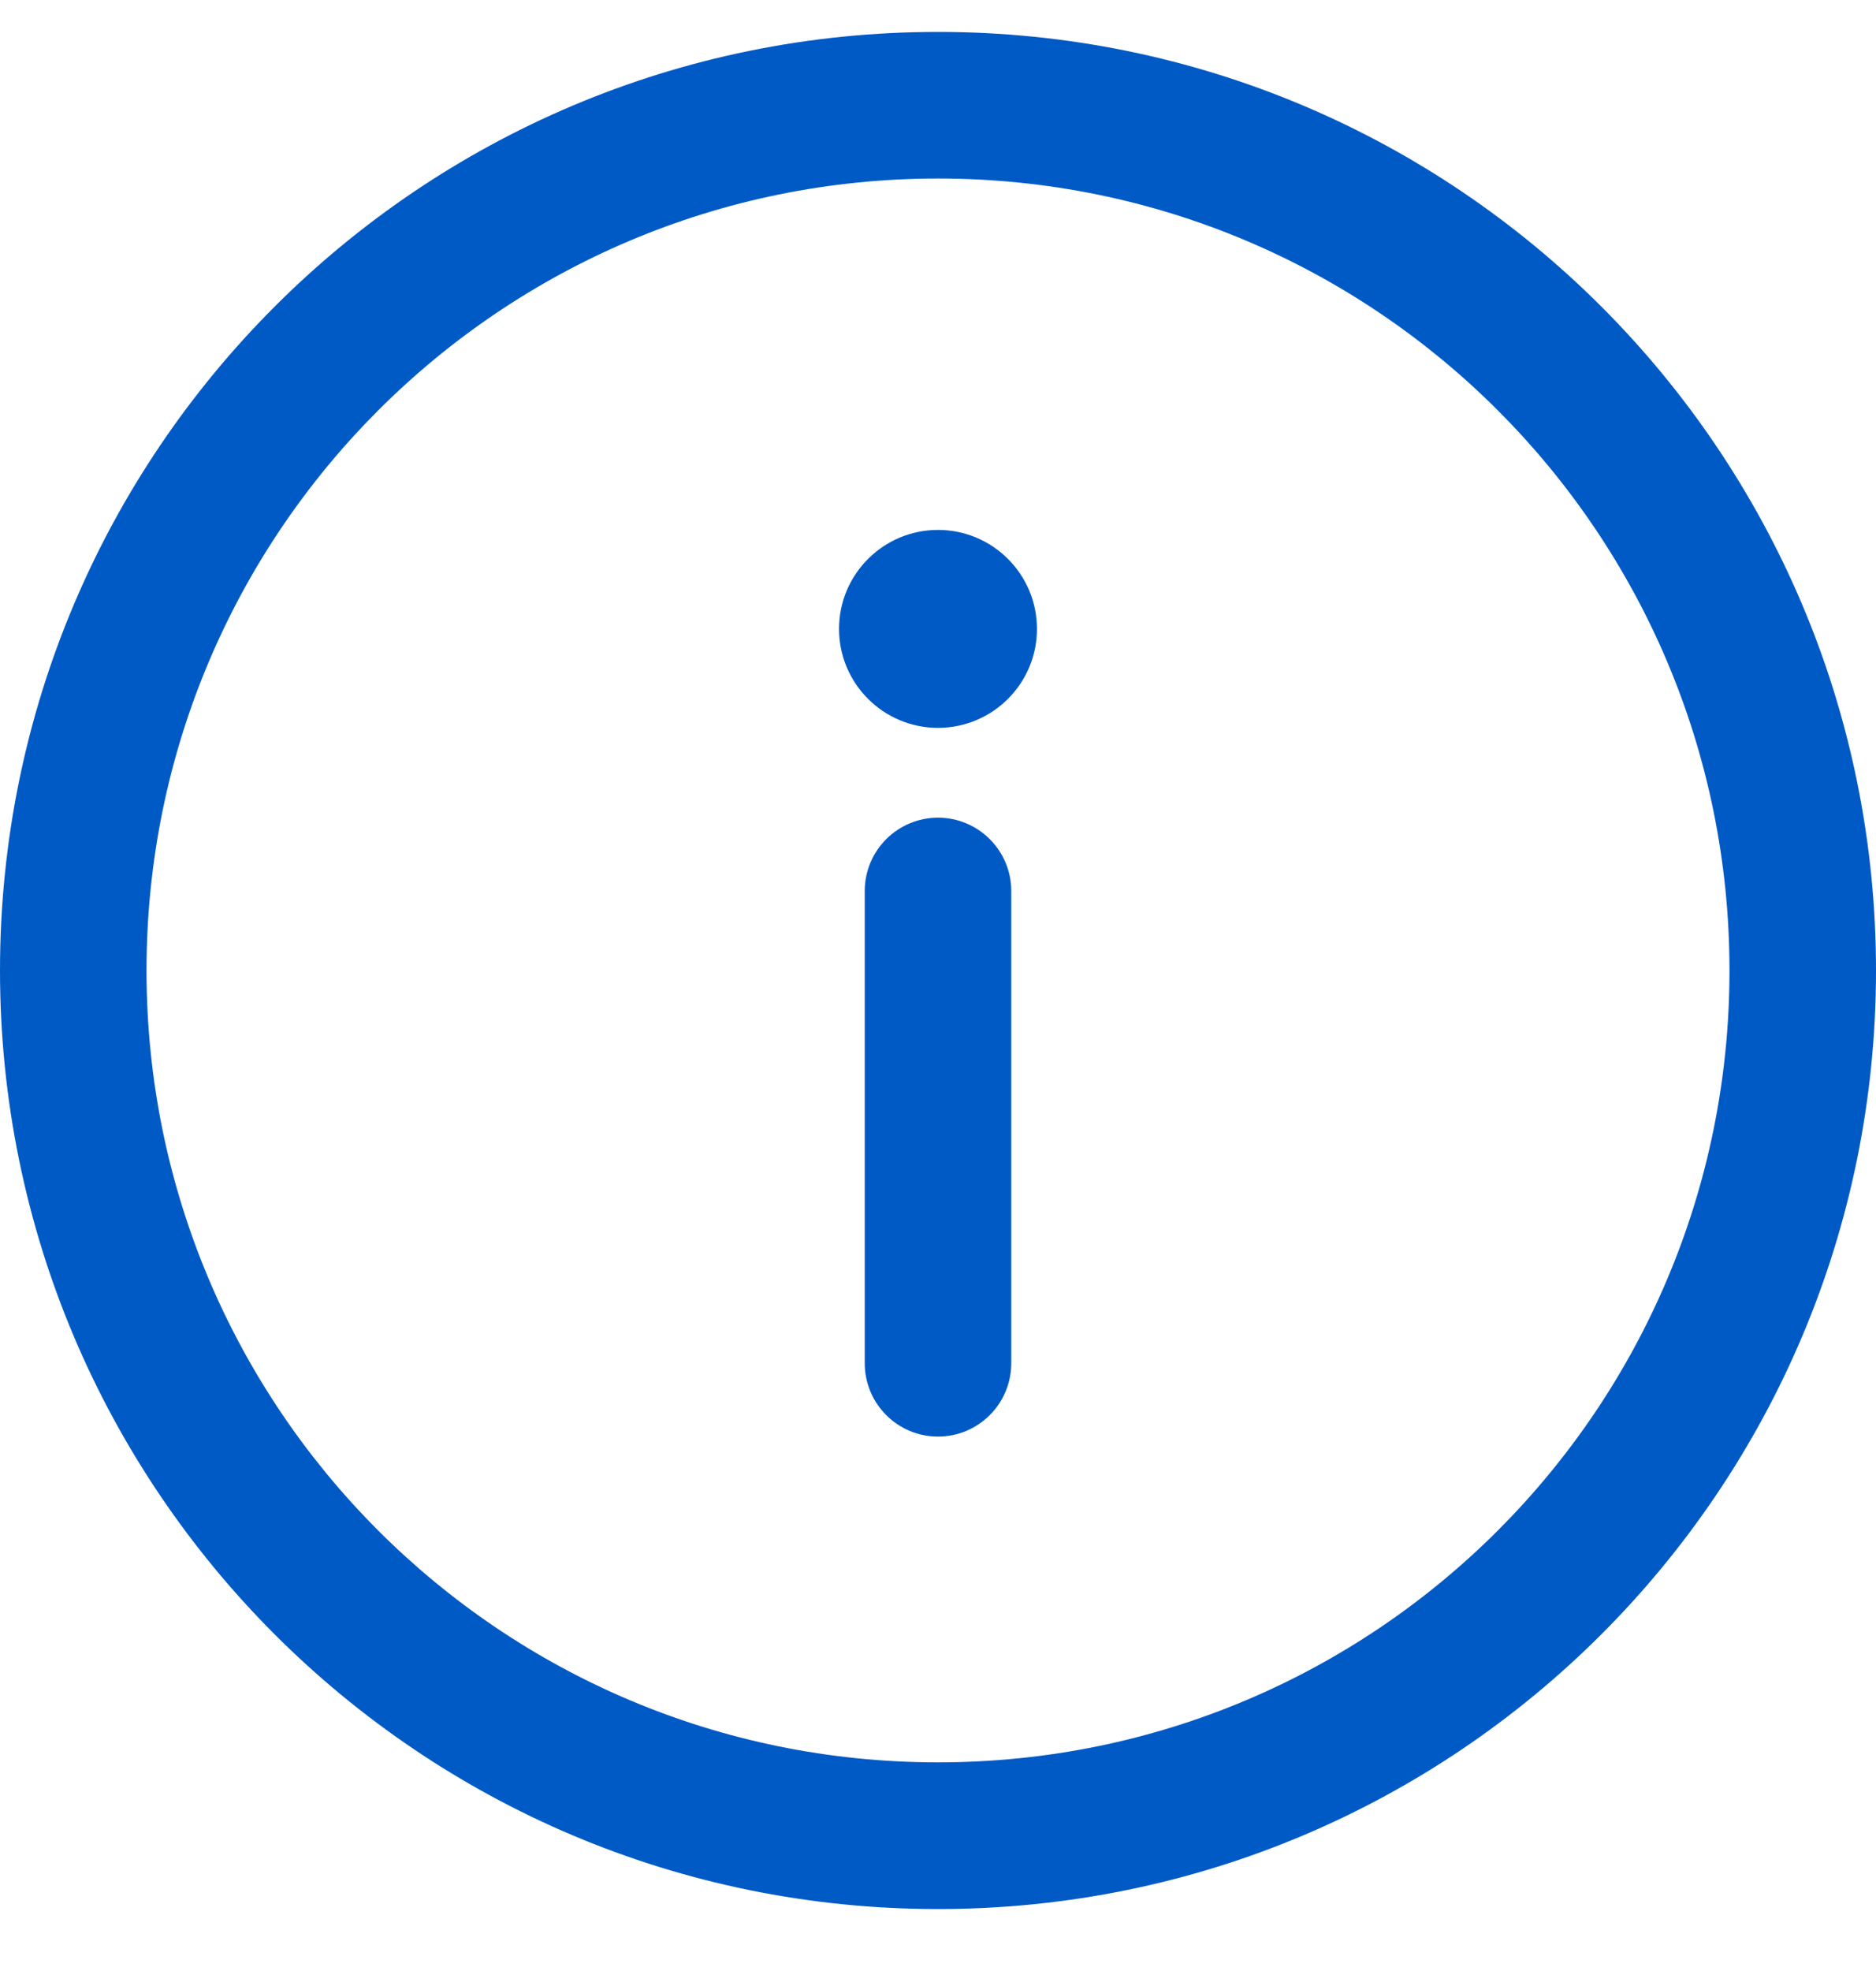 <svg width="20" height="21" viewBox="0 0 20 21" fill="none" xmlns="http://www.w3.org/2000/svg">
<g clip-path="url(#clip0_302_599)">
<path d="M10 0.34C4.473 0.34 0 4.813 0 10.34C0 15.867 4.473 20.34 10 20.34C15.527 20.34 20 15.867 20 10.34C20 4.812 15.527 0.34 10 0.34ZM10 18.777C5.336 18.777 1.562 15.003 1.562 10.34C1.562 5.676 5.337 1.902 10 1.902C14.664 1.902 18.438 5.676 18.438 10.34C18.438 15.004 14.663 18.777 10 18.777Z" fill="#005AC5"/>
<path d="M10 8.712C9.569 8.712 9.219 9.062 9.219 9.493V14.524C9.219 14.956 9.569 15.306 10 15.306C10.431 15.306 10.781 14.956 10.781 14.524V9.493C10.781 9.062 10.431 8.712 10 8.712Z" fill="#005AC5"/>
<path d="M10 7.755C10.582 7.755 11.055 7.283 11.055 6.701C11.055 6.118 10.582 5.646 10 5.646C9.418 5.646 8.945 6.118 8.945 6.701C8.945 7.283 9.418 7.755 10 7.755Z" fill="#005AC5"/>
</g>
<defs>
<clipPath id="clip0_302_599">
<rect width="20" height="20" fill="white" transform="translate(0 0.34)"/>
</clipPath>
</defs>
</svg>
